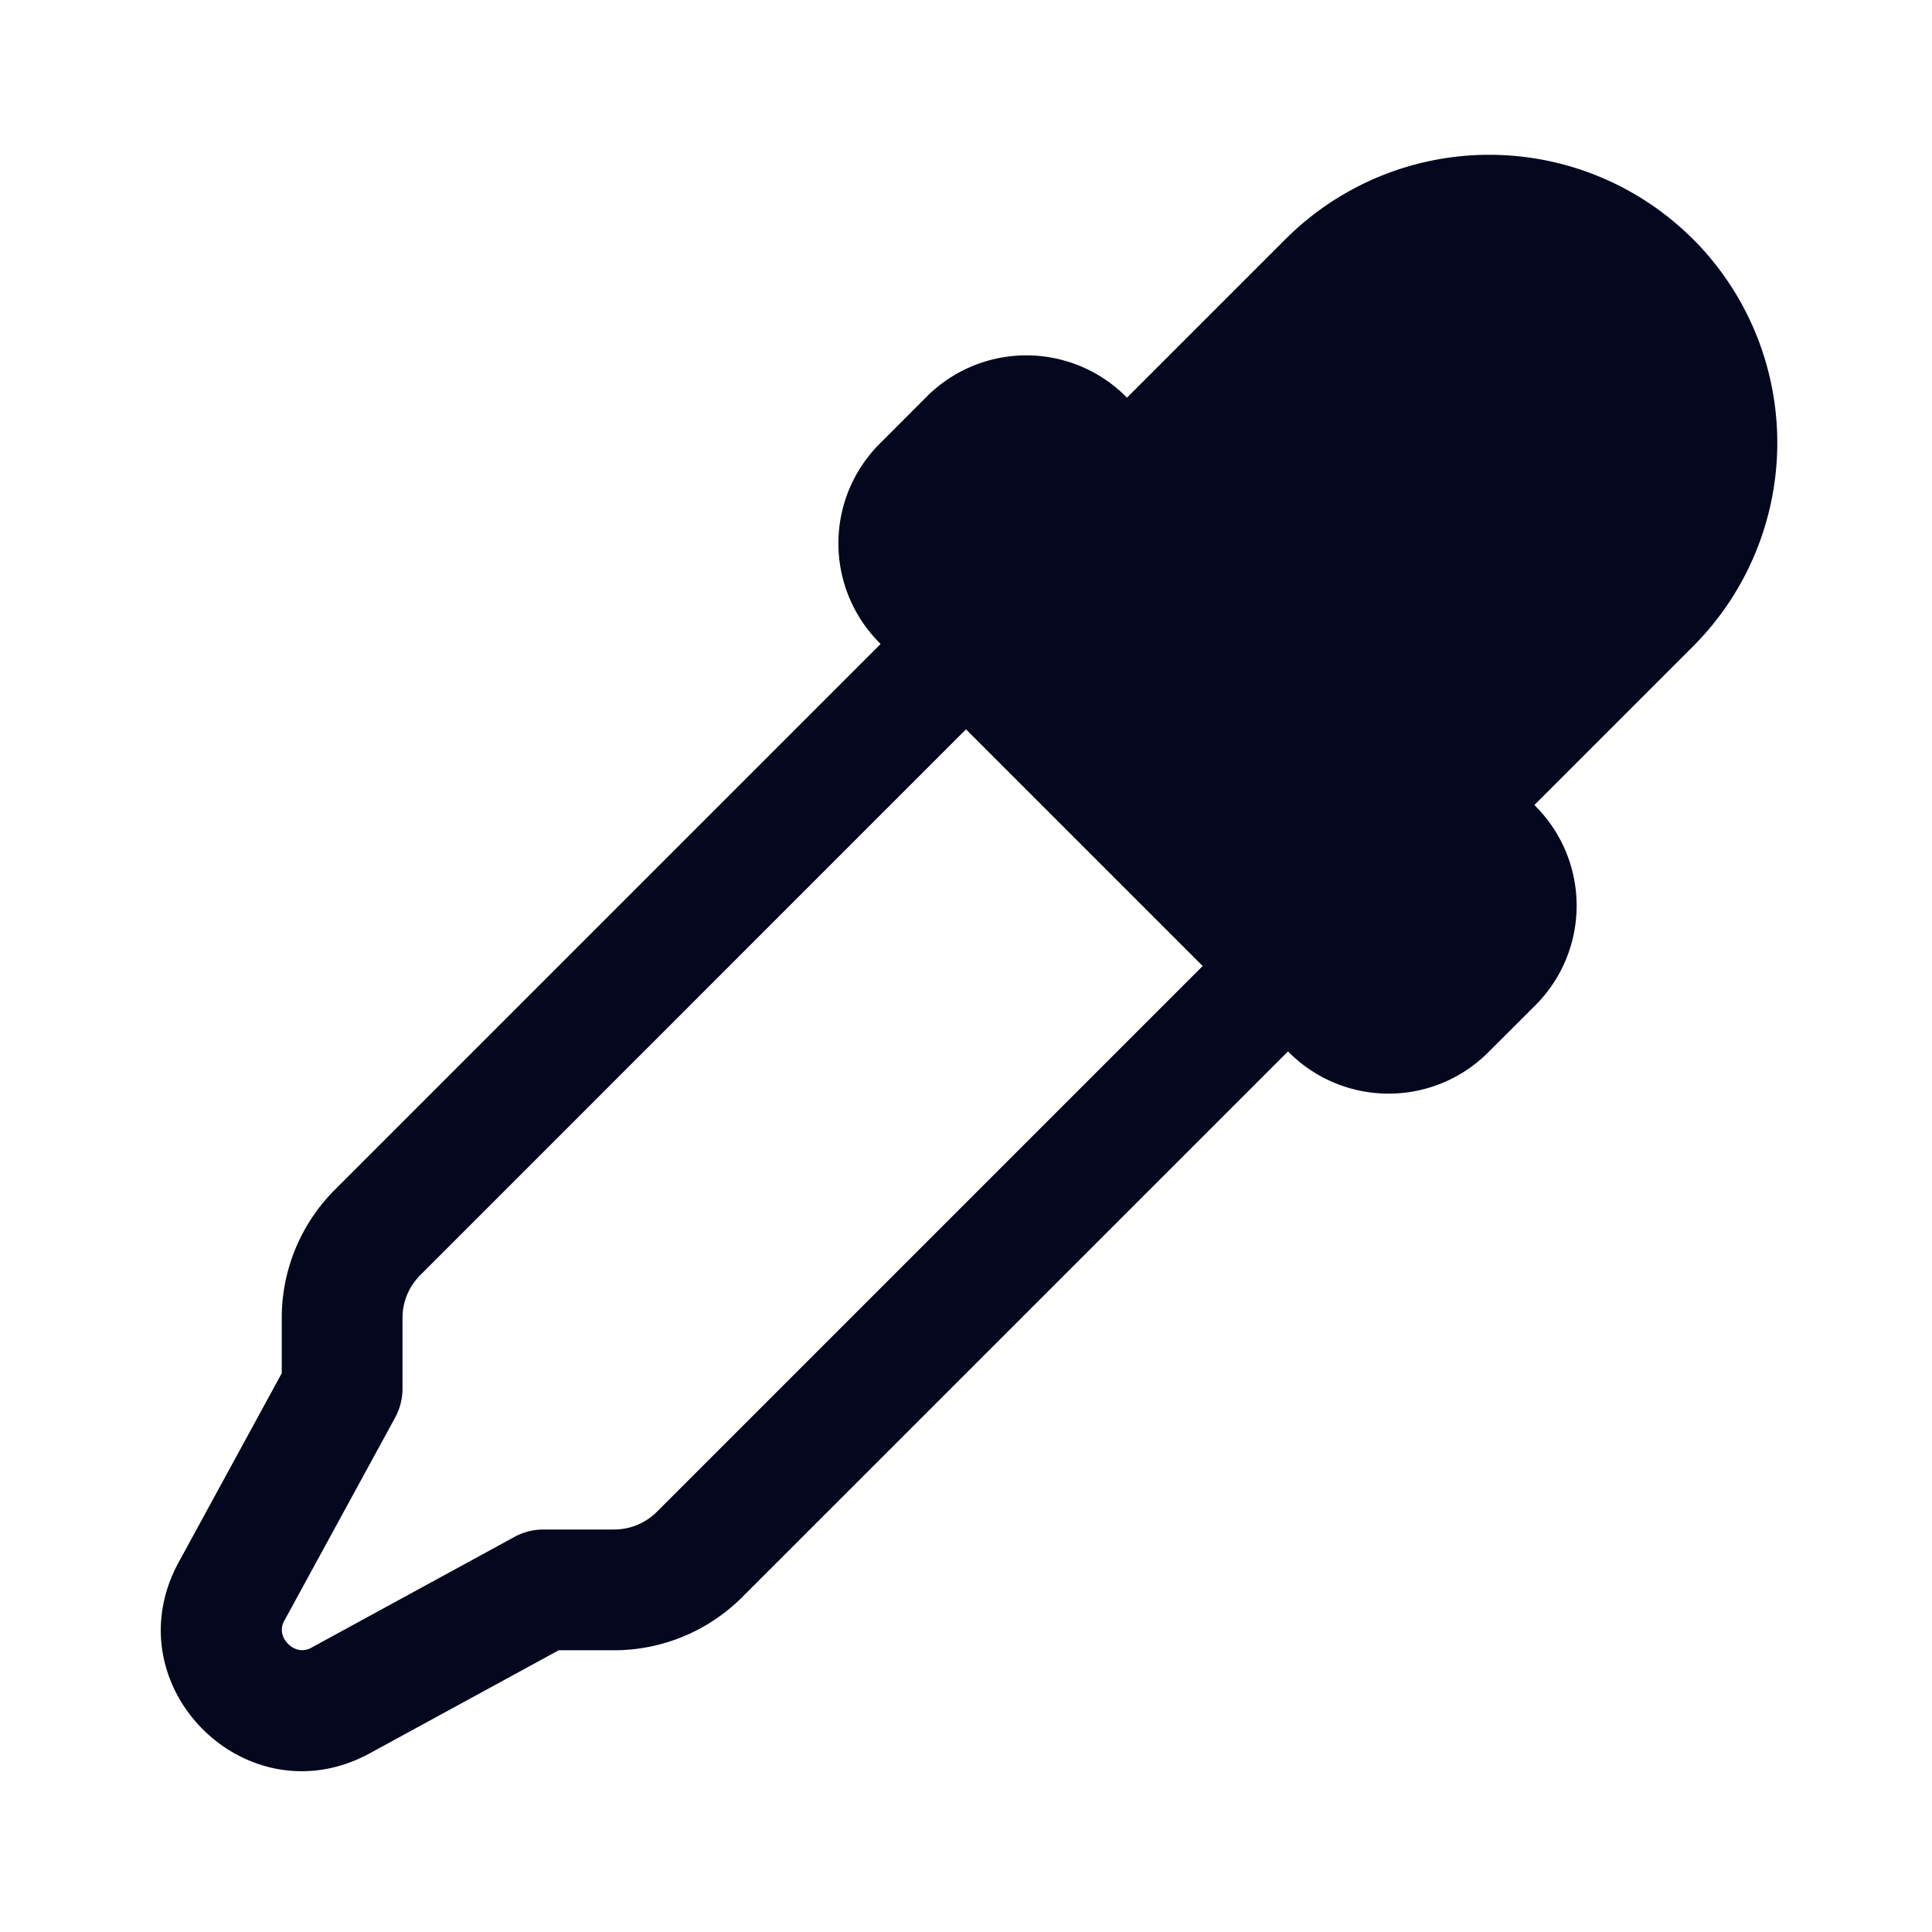 <svg xmlns="http://www.w3.org/2000/svg" width="24" height="24" fill="none"><path fill="#04071E" d="M21.03 2.97a3.58 3.58 0 0 0-5.06 0L14 4.94l-.013-.013a1.75 1.75 0 0 0-2.475 0l-.585.586a1.75 1.75 0 0 0 0 2.474l.012.013-6.78 6.78a2.25 2.25 0 0 0-.659 1.591v.688l-1.28 2.347c-.836 1.533.841 3.21 2.374 2.374l2.347-1.28h.688a2.25 2.25 0 0 0 1.59-.659L16 13.061l.012.012a1.75 1.75 0 0 0 2.475 0l.586-.585a1.75 1.75 0 0 0 0-2.475L19.061 10l1.97-1.97a3.58 3.58 0 0 0 0-5.06M12 9.06 14.94 12l-6.78 6.78a.75.75 0 0 1-.531.22H6.75a.75.75 0 0 0-.359.092l-2.515 1.372a.23.23 0 0 1-.159.032.26.26 0 0 1-.138-.075.26.26 0 0 1-.075-.138.23.23 0 0 1 .033-.159l1.372-2.515A.75.75 0 0 0 5 17.25v-.879a.75.75 0 0 1 .22-.53z"/></svg>
